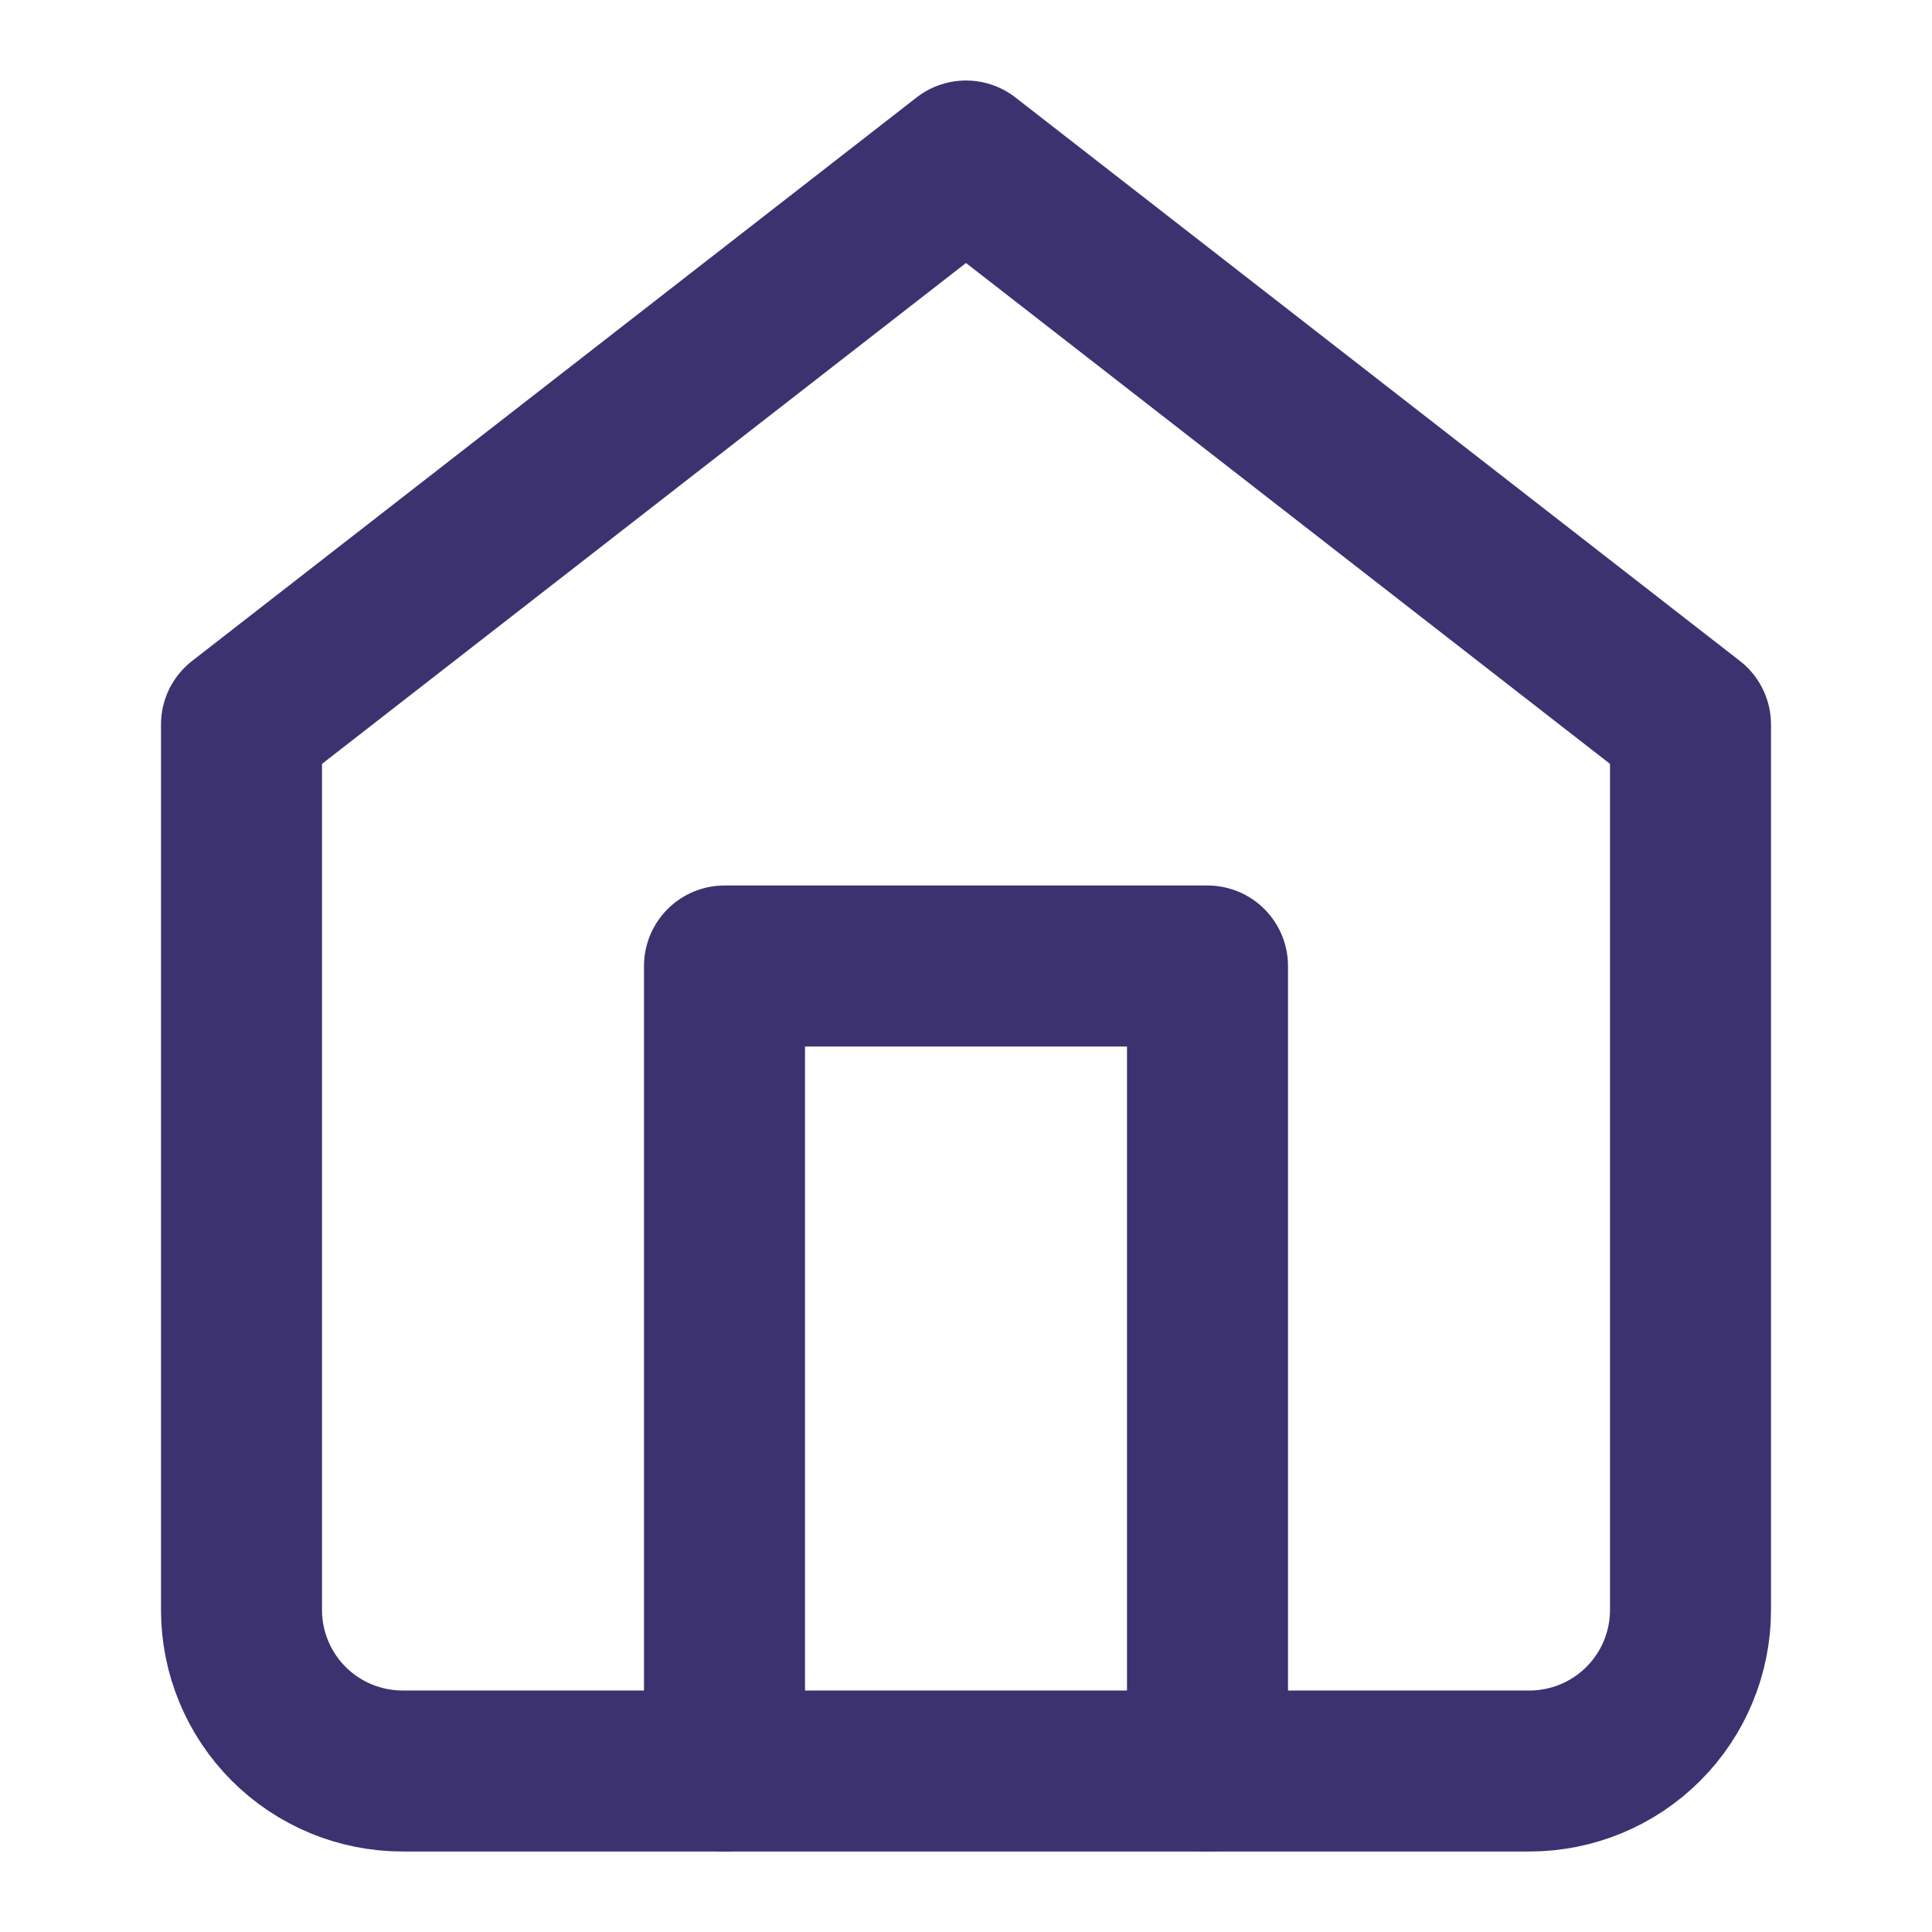 <svg width="24" height="24" viewBox="0 0 24 24" fill="none" xmlns="http://www.w3.org/2000/svg">
<path d="M3 9L12 2L21 9V20C21 20.53 20.789 21.039 20.414 21.414C20.039 21.789 19.53 22 19 22H5C4.47 22 3.961 21.789 3.586 21.414C3.211 21.039 3 20.53 3 20V9Z" stroke="#3D3270" stroke-width="2" stroke-linecap="round" stroke-linejoin="round"/>
<path d="M9 22V12H15V22" stroke="#3D3270" stroke-width="2" stroke-linecap="round" stroke-linejoin="round"/>
</svg>
